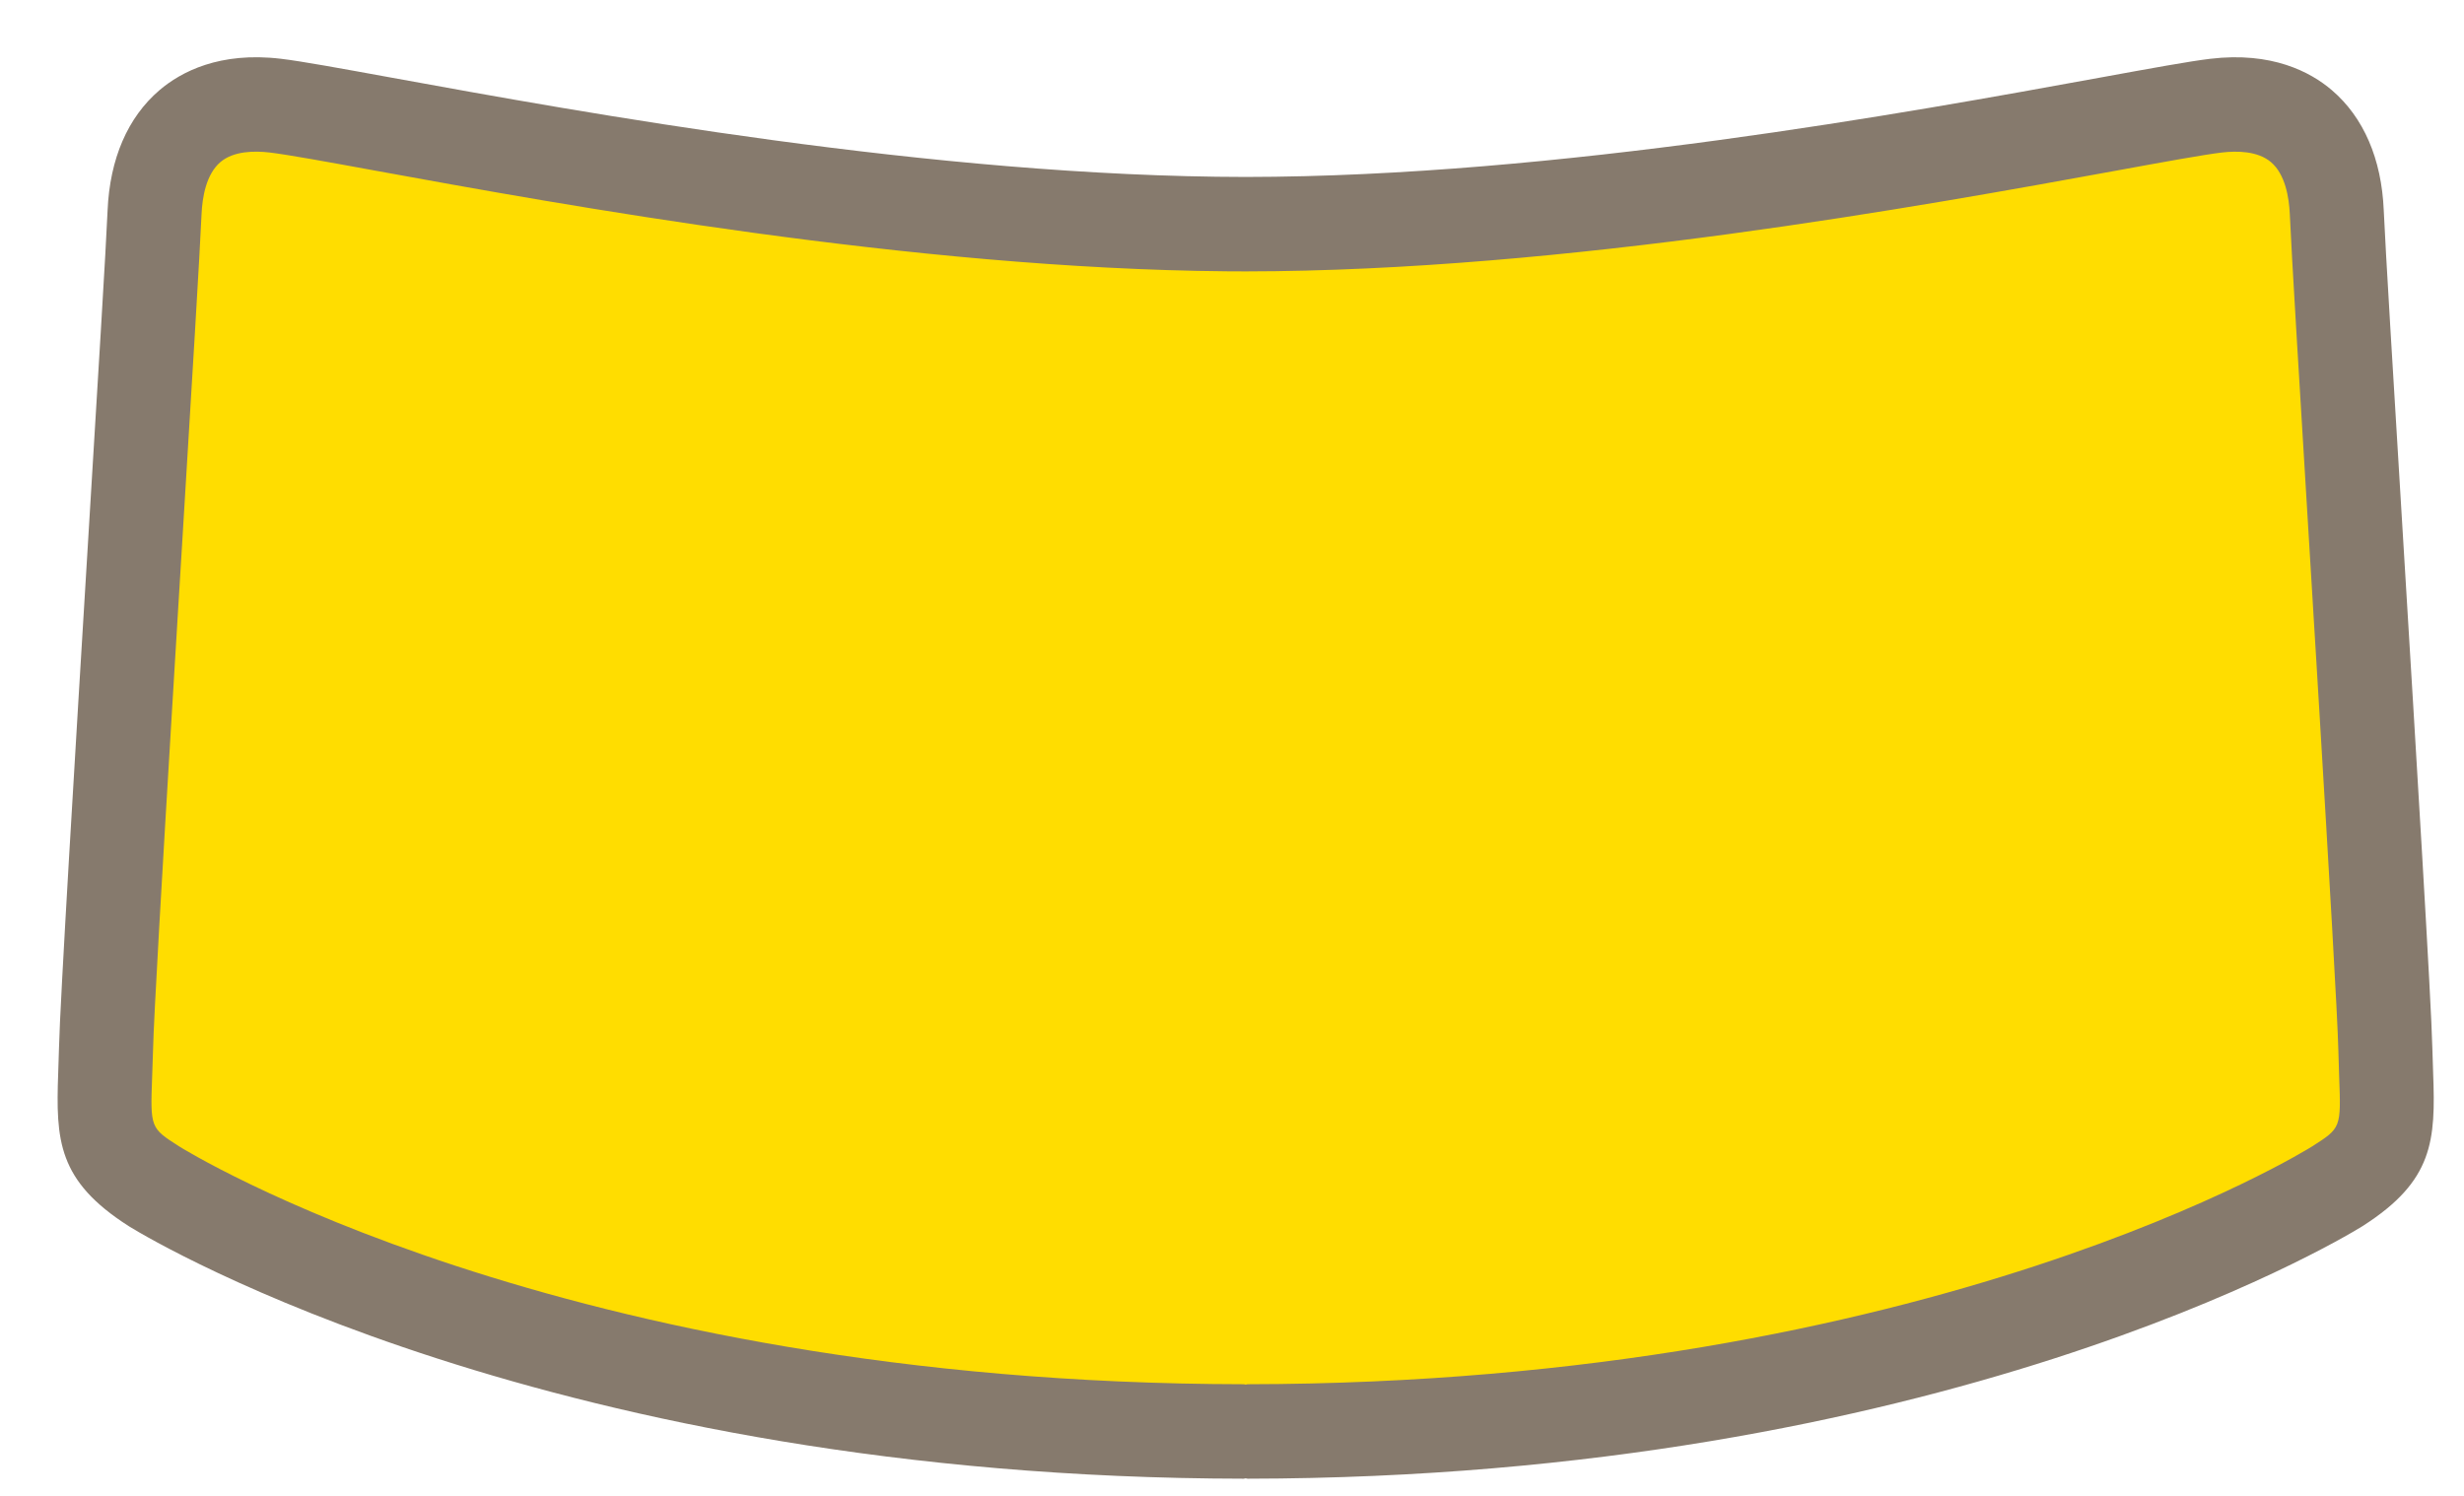 <svg xmlns="http://www.w3.org/2000/svg" width="84" height="51" viewBox="0 0 84 51">
    <g fill="none" fill-rule="evenodd">
        <g>
            <g>
                <g>
                    <g>
                        <path fill="#FD0" d="M80.007 33.917c-.06-2.667-1.534-25.66-1.656-28.537-.11-2.543-1.584-3.94-4.118-3.633-3.067.37-19.567 4.024-33.265 4.034v.003c-13.66-.042-29.84-3.669-32.892-4.037-2.536-.306-4.01 1.09-4.118 3.633C3.836 8.257 2.36 31.25 2.3 33.917c-.059 2.666-.362 3.394 1.63 4.667 1.985 1.269 15.03 8.309 37.038 8.362v.003l.06-.001.06.001v-.003c22.01-.053 35.306-7.093 37.288-8.362 1.994-1.273 1.691-2 1.63-4.667" transform="translate(-1103 -252) rotate(-90 702.5 -367.847) translate(31.667 32.805) rotate(90 23.985 25.145)"/>
                        <path fill="#867A6D" d="M74.042.148C76.135-.1 77.45.592 78.185 1.22c1.08.924 1.693 2.339 1.767 4.092.051 1.204.34 5.94.662 11.23.449 7.387.96 15.758.995 17.34l.027.85c.085 2.295.015 3.668-2.398 5.21l-.048.03c-.91.56-14.394 8.557-37.968 8.587-.026 0-.045-.013-.069-.013-.022 0-.042.013-.066.013-23.572-.03-37.058-8.027-37.97-8.586l-.048-.03C.657 38.4.59 37.027.672 34.733l.027-.852c.035-1.58.546-9.952.995-17.34.322-5.288.613-10.025.662-11.229.076-1.753.686-3.168 1.767-4.092C4.86.592 6.178-.102 8.266.148c.712.085 1.997.32 3.778.645 6.471 1.18 18.515 3.376 29.11 3.384C51.747 4.17 63.792 1.973 70.263.793c1.78-.325 3.068-.56 3.778-.645zm2.067 3.525c-.452-.385-1.165-.39-1.686-.328-.614.074-1.925.312-3.585.616-6.57 1.198-18.8 3.428-29.683 3.436h-.002l-.654-.003C29.783 7.3 17.91 5.135 11.472 3.96c-1.66-.304-2.973-.542-3.587-.616-.52-.061-1.233-.057-1.685.328-.484.414-.616 1.195-.641 1.776-.051 1.21-.34 5.973-.665 11.289l-.146 2.39-.048.8-.049.801-.048.798-.048.792c-.333 5.52-.625 10.496-.65 11.635l-.03.896c-.063 1.75-.063 1.75.916 2.377.127.08 12.918 8.083 36.298 8.112.024 0 .042.013.064.013.024 0 .043-.013.066-.013 23.382-.029 36.171-8.032 36.298-8.112.98-.627.98-.627.915-2.378l-.027-.895c-.027-1.139-.319-6.114-.652-11.635l-.048-.792-.048-.798-.098-1.602-.048-.8-.097-1.59C77.09 11.423 76.8 6.66 76.75 5.45c-.026-.581-.157-1.362-.64-1.776z" transform="translate(-1103 -252) rotate(-90 702.5 -367.847) translate(31.667 32.805) rotate(90 23.985 25.145)"/>
                    </g>
                </g>
            </g>
        </g>
    </g>
</svg>
